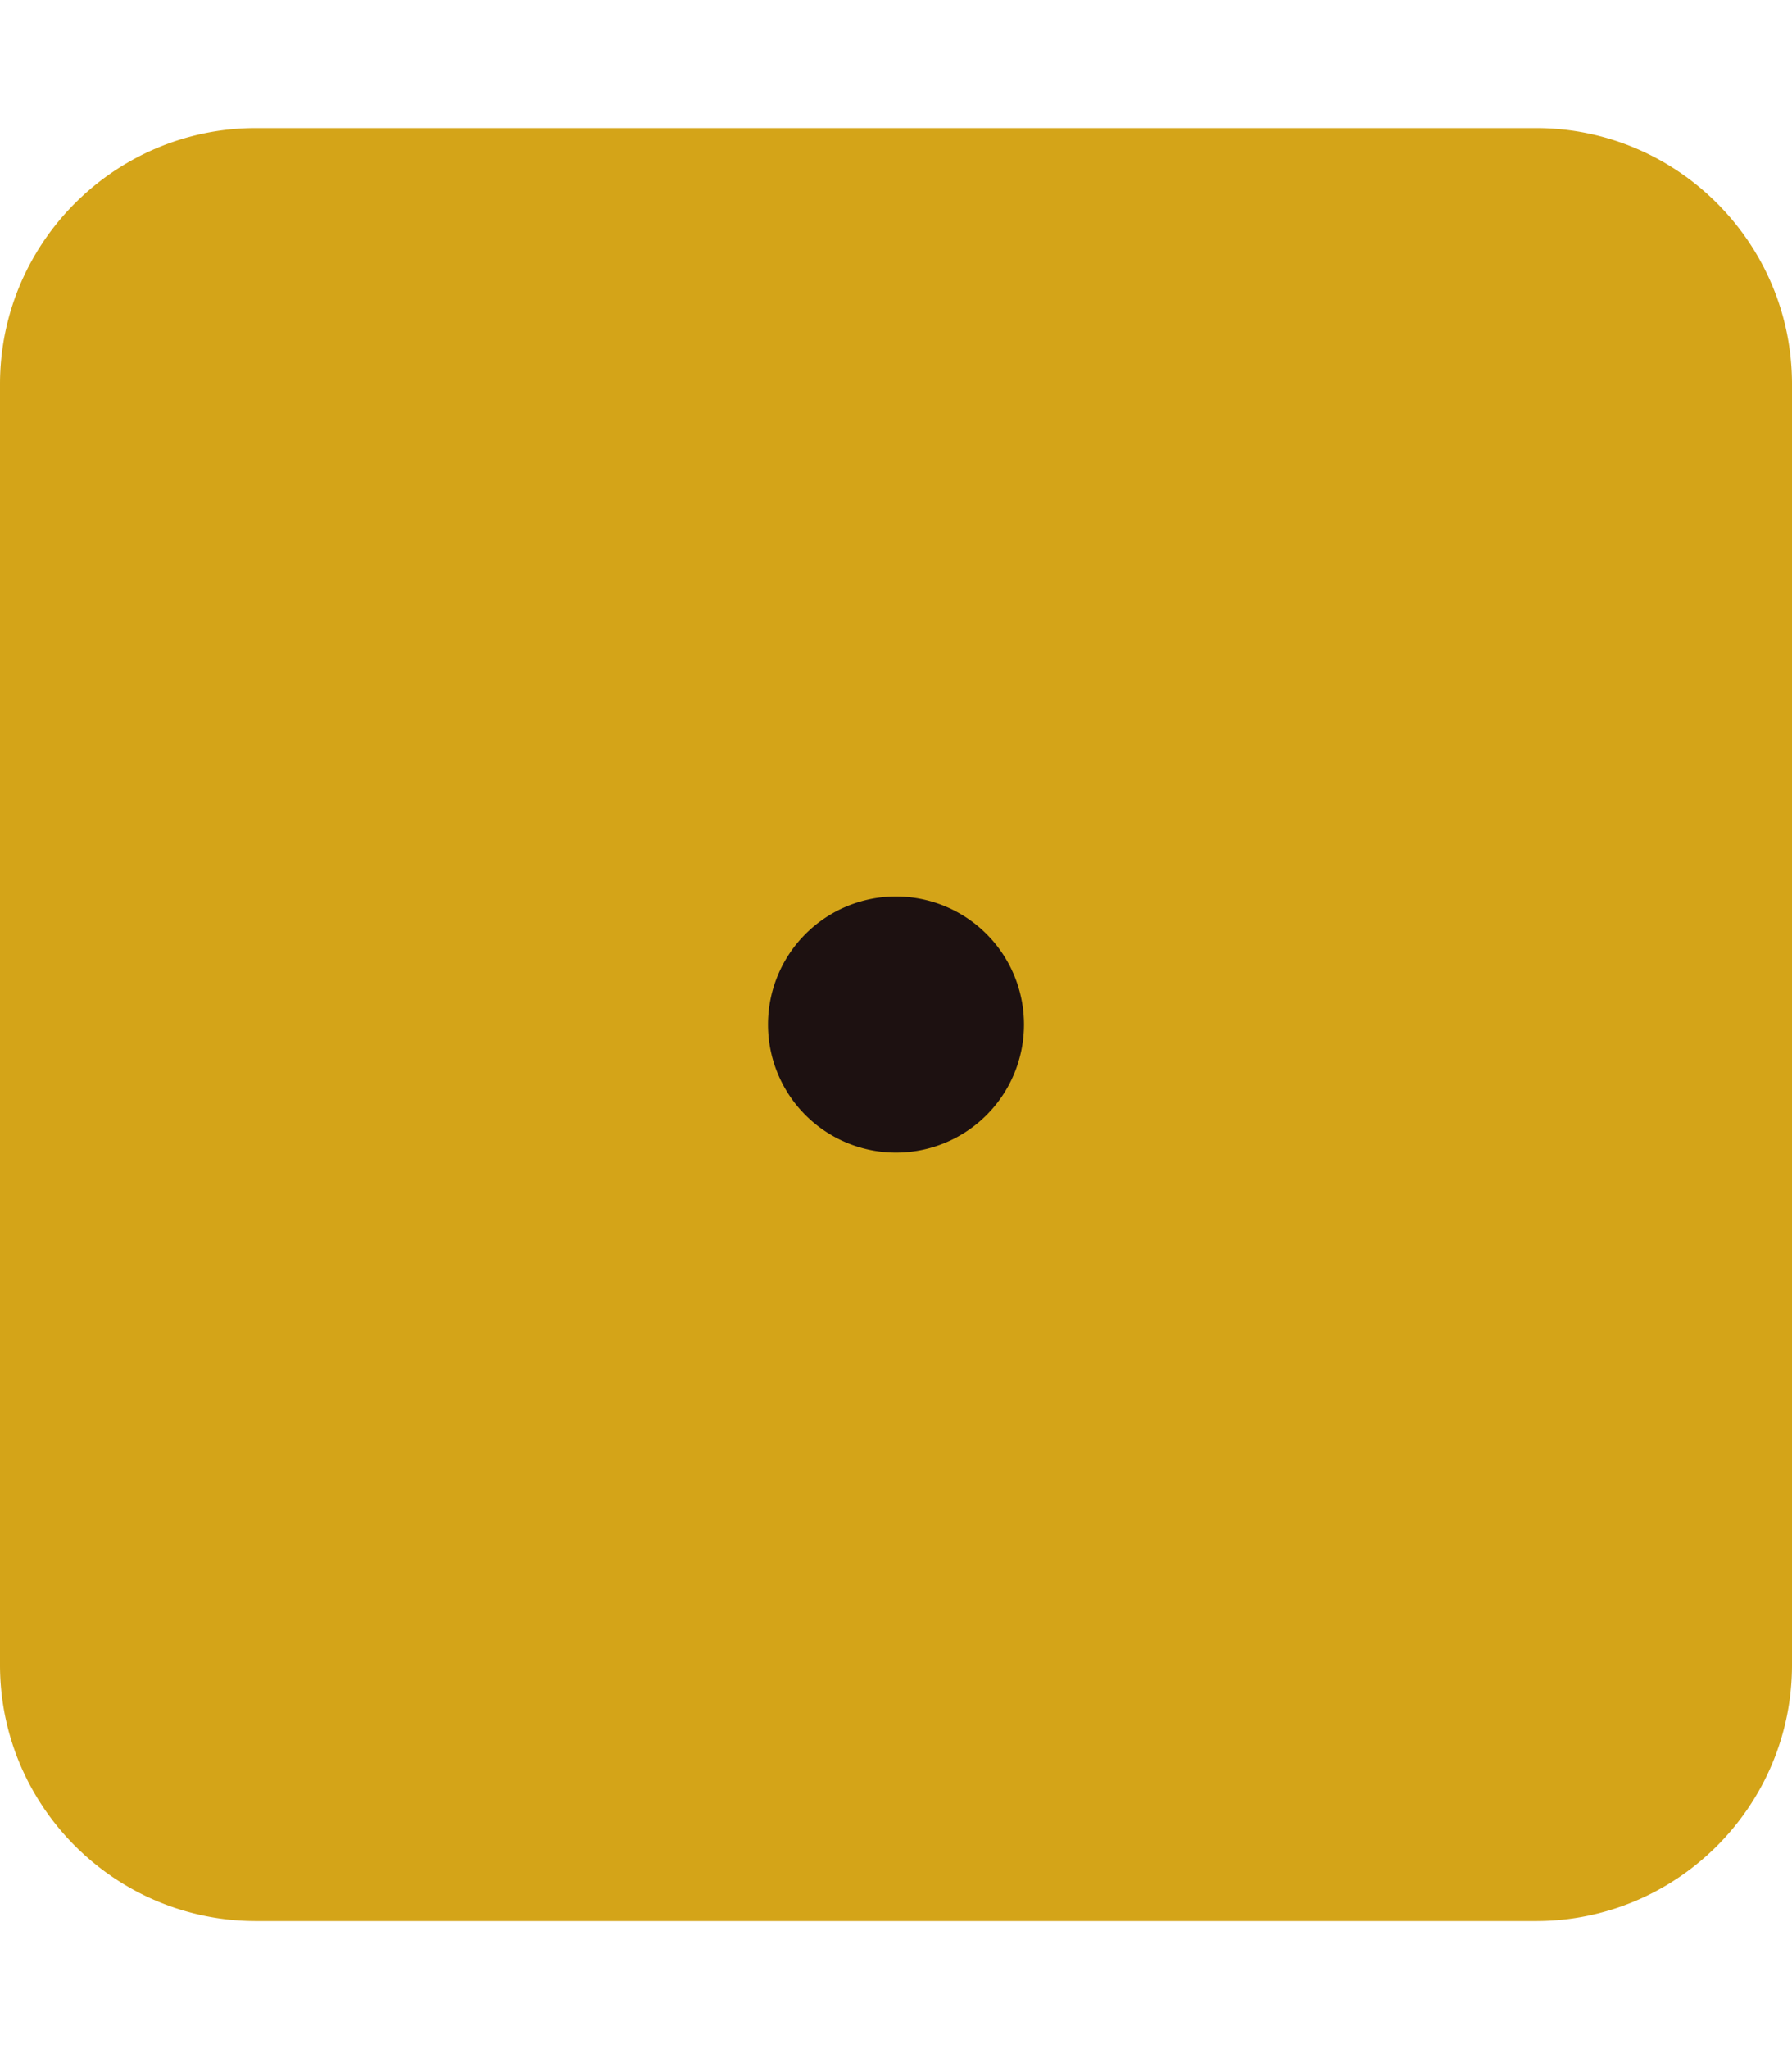 <?xml version="1.0" encoding="UTF-8" standalone="no"?>
<svg
   fill="#d4a418"
   viewBox="0 0 448 512"
   version="1.1"
   id="svg1"
   sodipodi:docname="dice_1.svg"
   inkscape:version="1.3.2 (091e20e, 2023-11-25, custom)"
   xmlns:inkscape="http://www.inkscape.org/namespaces/inkscape"
   xmlns:sodipodi="http://sodipodi.sourceforge.net/DTD/sodipodi-0.dtd"
   xmlns="http://www.w3.org/2000/svg"
   xmlns:svg="http://www.w3.org/2000/svg">
  <defs
     id="defs1" />
  <sodipodi:namedview
     id="namedview1"
     pagecolor="#ffffff"
     bordercolor="#000000"
     borderopacity="0.25"
     inkscape:showpageshadow="2"
     inkscape:pageopacity="0.0"
     inkscape:pagecheckerboard="0"
     inkscape:deskcolor="#d1d1d1"
     inkscape:zoom="2.2910156"
     inkscape:cx="224.1364"
     inkscape:cy="256"
     inkscape:window-width="2560"
     inkscape:window-height="1369"
     inkscape:window-x="-8"
     inkscape:window-y="-8"
     inkscape:window-maximized="1"
     inkscape:current-layer="layer2" />
  <!--!Font Awesome Free 6.7.2 by @fontawesome - https://fontawesome.com License - https://fontawesome.com/license/free Copyright 2025 Fonticons, Inc.-->
  <g
     inkscape:groupmode="layer"
     id="layer1"
     inkscape:label="Layer 1">
    <rect
       style="fill:#1d1111;stroke-width:7.408"
       id="rect1"
       width="123.09"
       height="128.327"
       x="163.683"
       y="185.507" />
  </g>
  <g
     inkscape:groupmode="layer"
     id="layer2"
     inkscape:label="Layer 2">
    <path
       d="M64 32C28.7 32 0 60.7 0 96L0 416c0 35.3 28.7 64 64 64l320 0c35.3 0 64-28.7 64-64l0-320c0-35.3-28.7-64-64-64L64 32zM224 224a32 32 0 1 1 0 64 32 32 0 1 1 0-64z"
       id="path1" />
  </g>
</svg>
